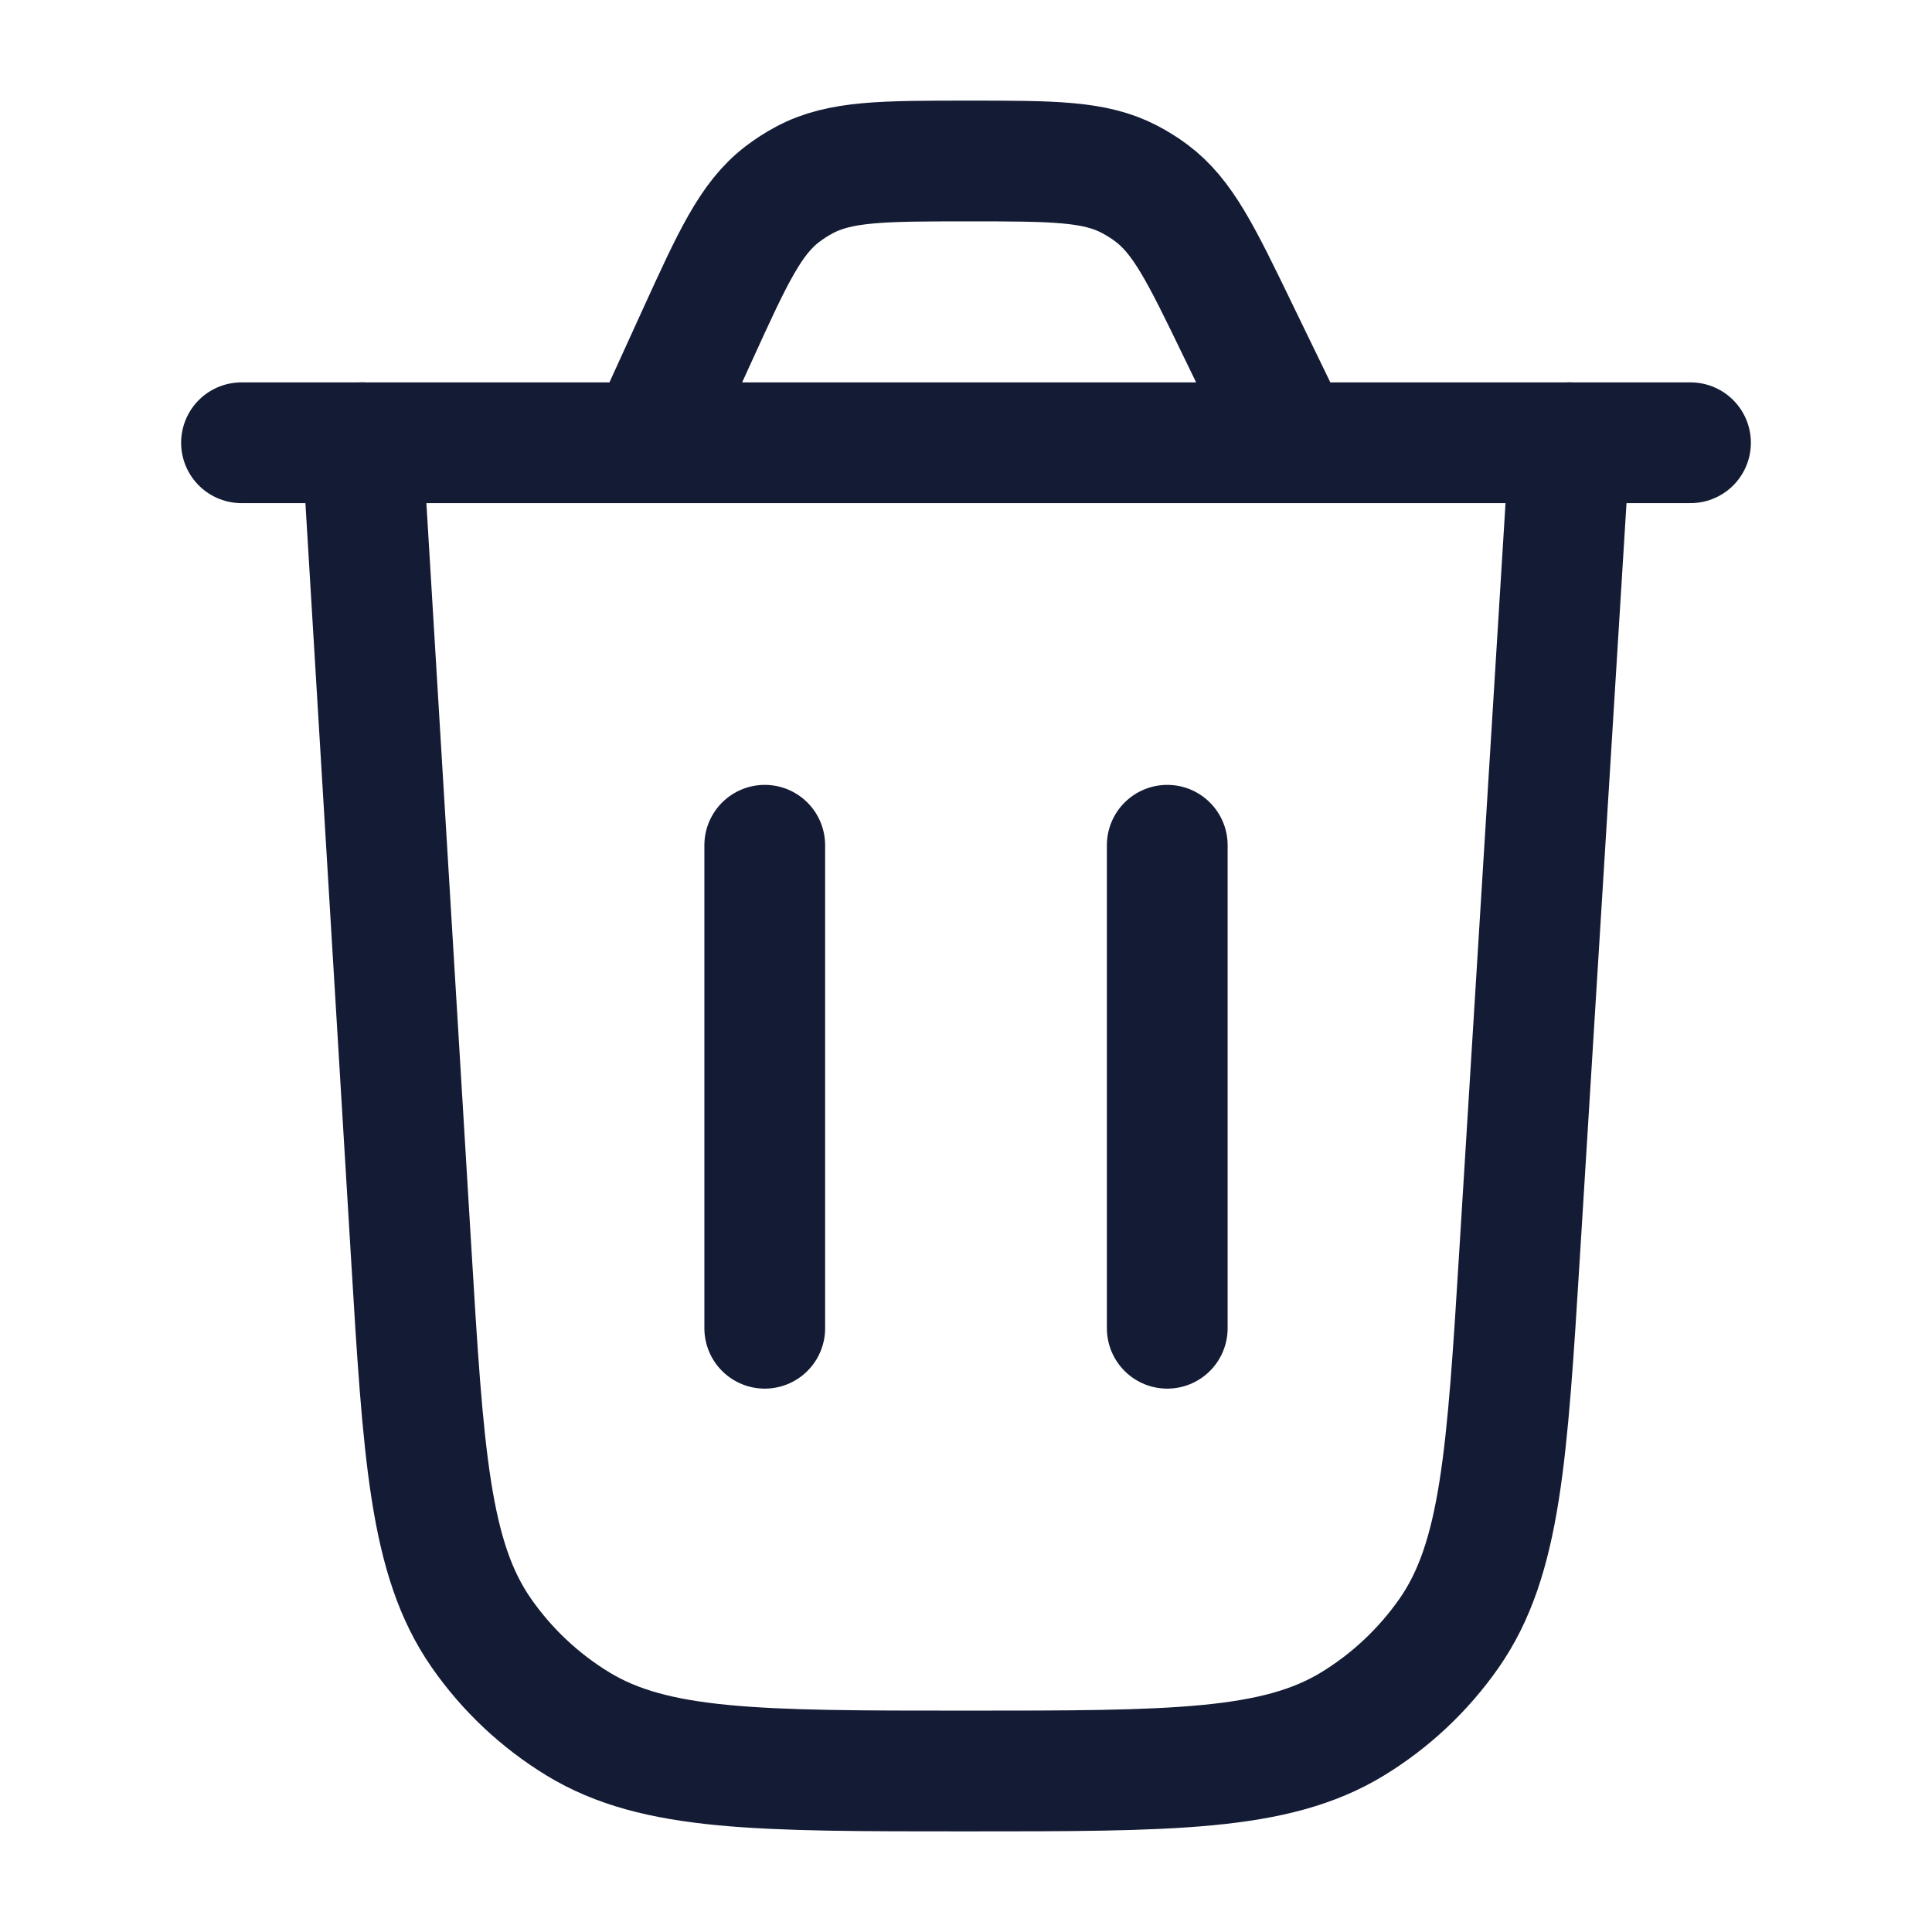 <svg width="24" height="24" viewBox="0 0 24 24" fill="none" xmlns="http://www.w3.org/2000/svg">
<g id="delete-02">
<g id="delete-02_2">
<g id="elements">
<path id="Rectangle 980" d="M19.5 5.5L18.88 15.525C18.722 18.086 18.643 19.367 18.001 20.288C17.683 20.743 17.275 21.127 16.801 21.416C15.842 22 14.559 22 11.993 22C9.423 22 8.138 22 7.179 21.415C6.705 21.126 6.296 20.741 5.979 20.285C5.337 19.363 5.259 18.08 5.105 15.515L4.5 5.5" stroke="#141B34" stroke-width="1.5" stroke-linecap="round"/>
<path id="Vector" d="M3 5.5H21M16.056 5.5L15.373 4.092C14.92 3.156 14.693 2.689 14.302 2.397C14.215 2.332 14.123 2.275 14.027 2.225C13.594 2 13.074 2 12.034 2C10.969 2 10.436 2 9.996 2.234C9.898 2.286 9.805 2.346 9.717 2.413C9.322 2.717 9.101 3.202 8.659 4.171L8.053 5.5" stroke="#141B34" stroke-width="1.5" stroke-linecap="round"/>
<path id="Line 5" d="M9.5 16.5L9.5 10.5" stroke="#141B34" stroke-width="1.5" stroke-linecap="round"/>
<path id="Line 6" d="M14.5 16.5L14.5 10.5" stroke="#141B34" stroke-width="1.5" stroke-linecap="round"/>
</g>
</g>
</g>
</svg>
